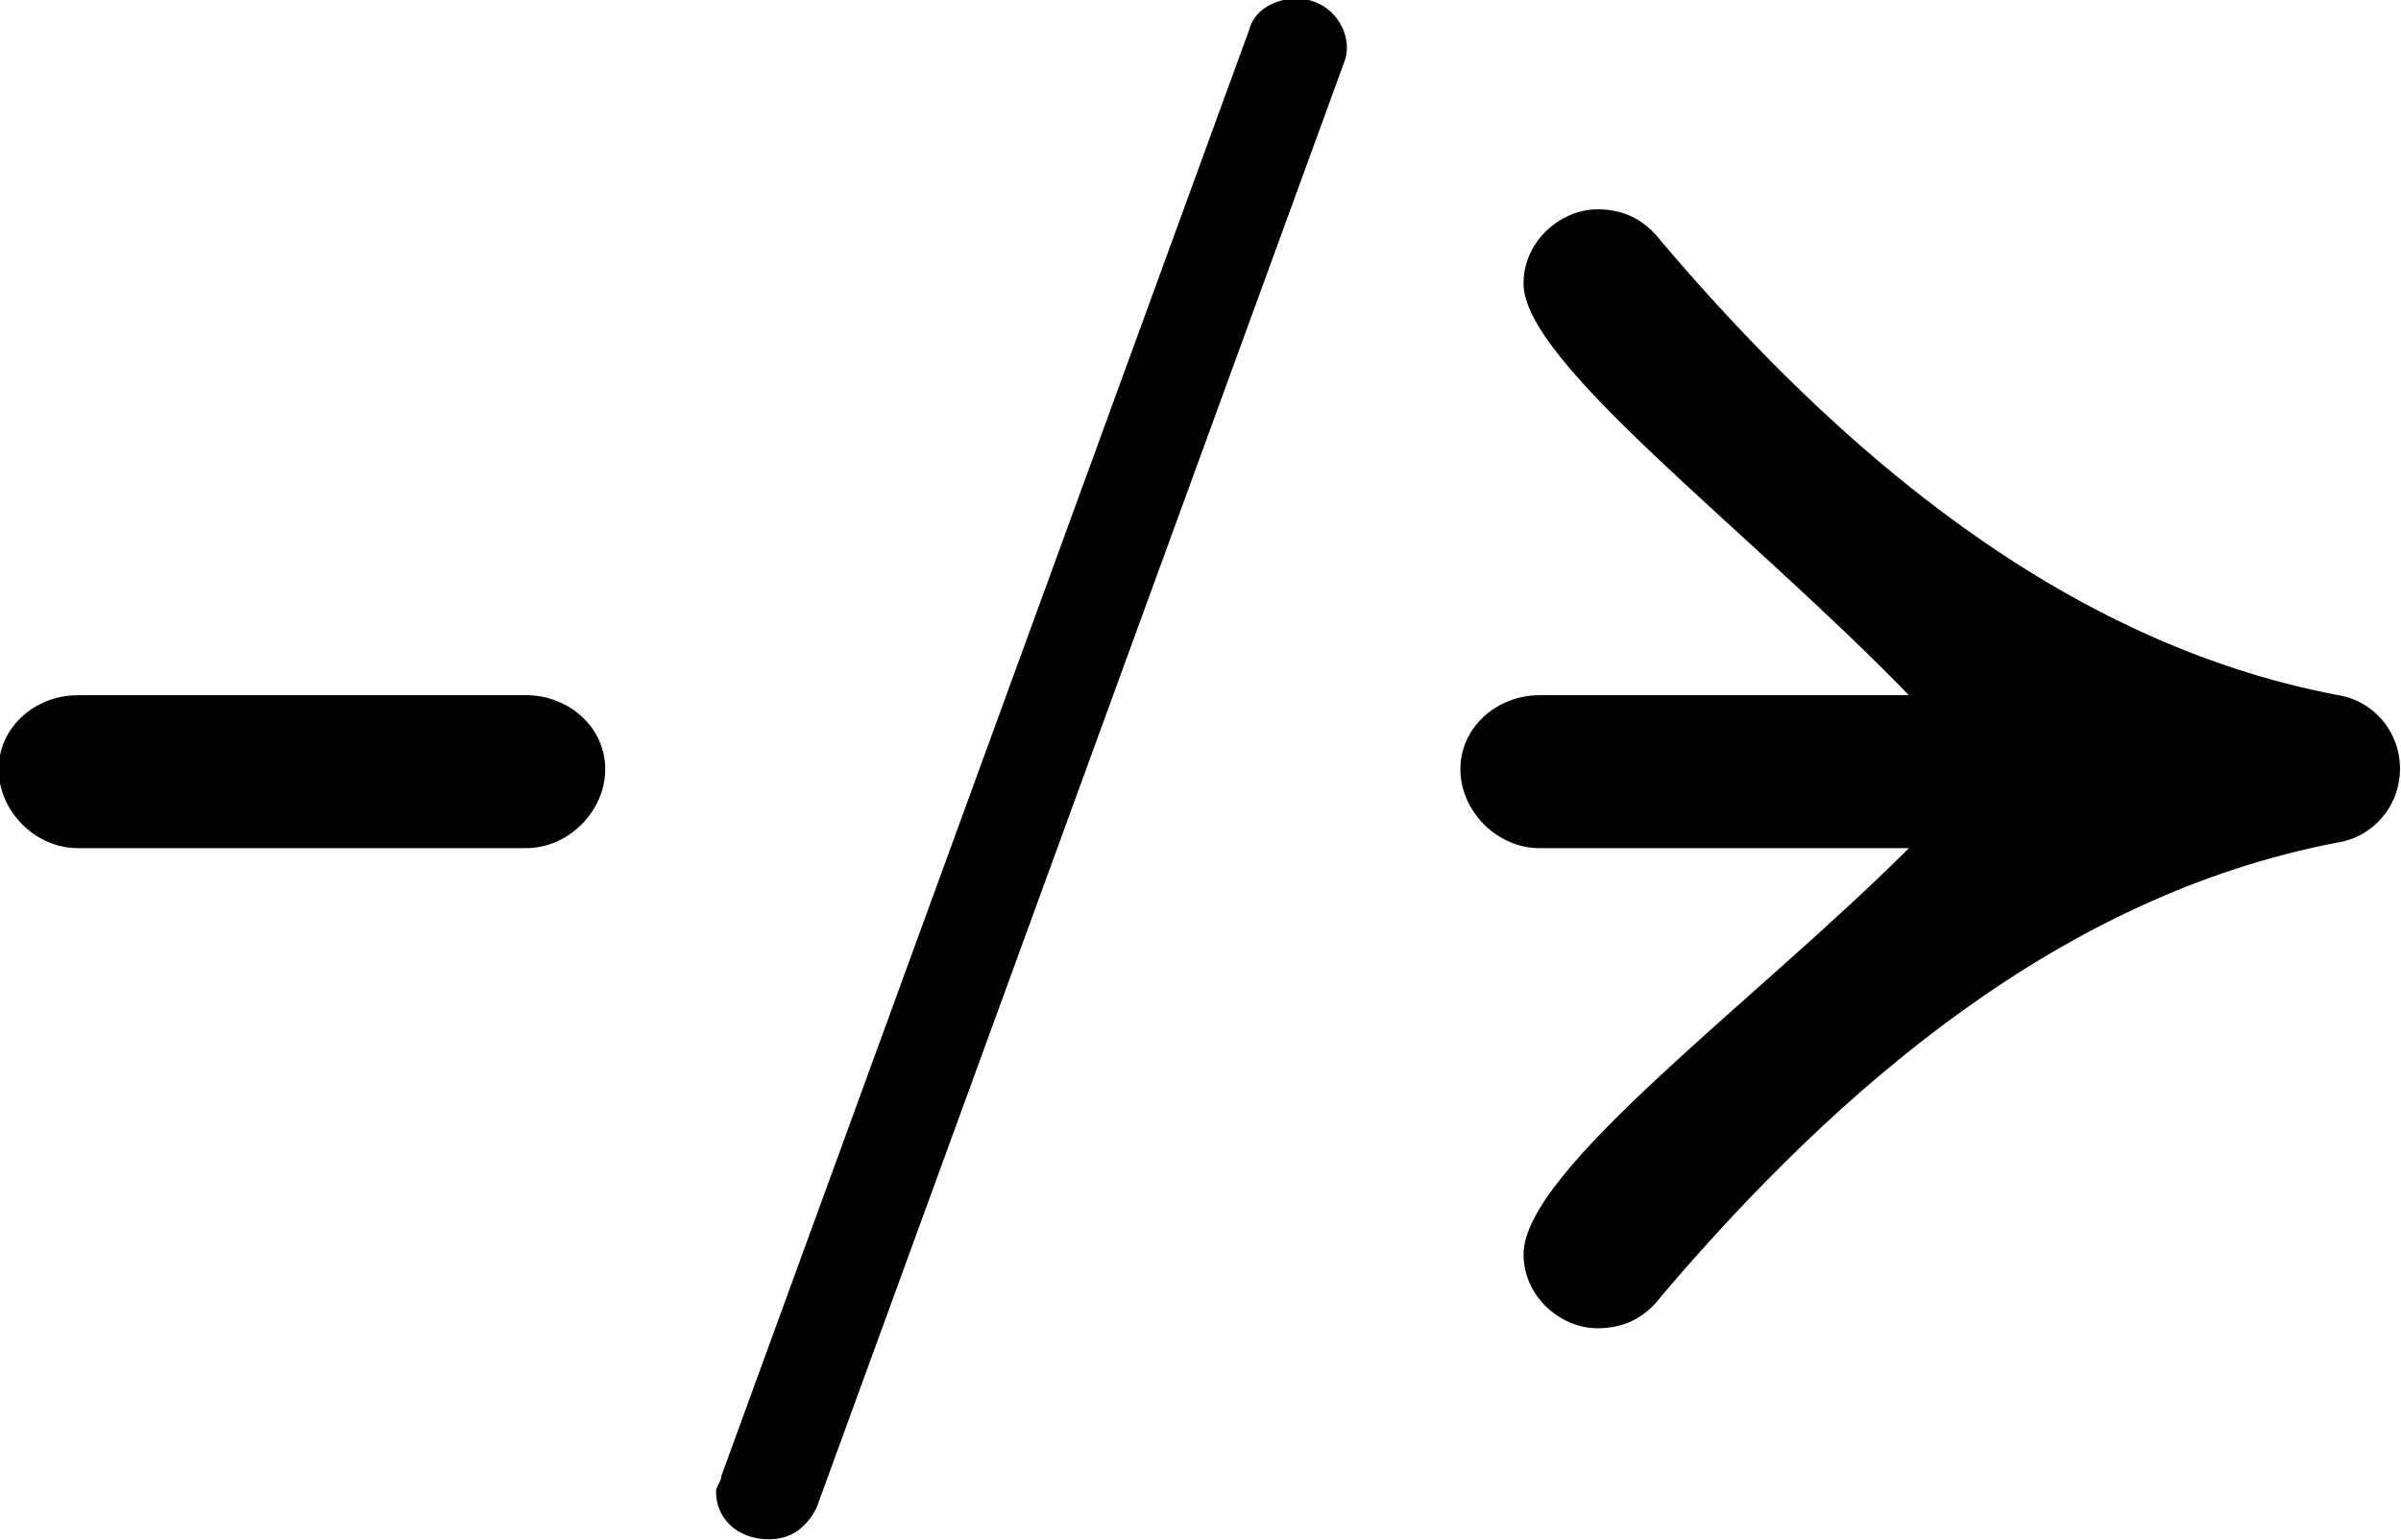 <?xml version="1.0" encoding="UTF-8"?>
<svg fill="#000000" version="1.1" viewBox="0 0 7.109 4.562" xmlns="http://www.w3.org/2000/svg" xmlns:xlink="http://www.w3.org/1999/xlink">
<defs>
<g id="a">
<path d="m2.156-2.766h-1.328c-0.125 0-0.234 0.094-0.234 0.219s0.109 0.234 0.234 0.234h1.328c0.125 0 0.234-0.109 0.234-0.234s-0.109-0.219-0.234-0.219zm0.719 2.5c0.062 0 0.109-0.031 0.141-0.094l1.562-4.281c0.031-0.078-0.031-0.188-0.141-0.188-0.062 0-0.125 0.031-0.141 0.094l-1.562 4.281c0 0.016-0.016 0.031-0.016 0.047 0 0.078 0.062 0.141 0.156 0.141zm2.234-3.719c0 0.234 0.656 0.719 1.141 1.219h-1.094c-0.125 0-0.234 0.094-0.234 0.219s0.109 0.234 0.234 0.234h1.094c-0.453 0.453-1.141 0.953-1.141 1.203 0 0.125 0.109 0.219 0.219 0.219 0.078 0 0.141-0.031 0.188-0.094 0.531-0.625 1.188-1.188 2-1.344 0.109-0.016 0.188-0.109 0.188-0.219s-0.078-0.203-0.188-0.219c-0.812-0.156-1.469-0.719-2-1.344-0.047-0.062-0.109-0.094-0.188-0.094-0.109 0-0.219 0.094-0.219 0.219z"/>
</g>
</defs>
<g transform="translate(-149.31 -129.94)">
<use x="148.712" y="134.765" xlink:href="#a"/>
</g>
</svg>

